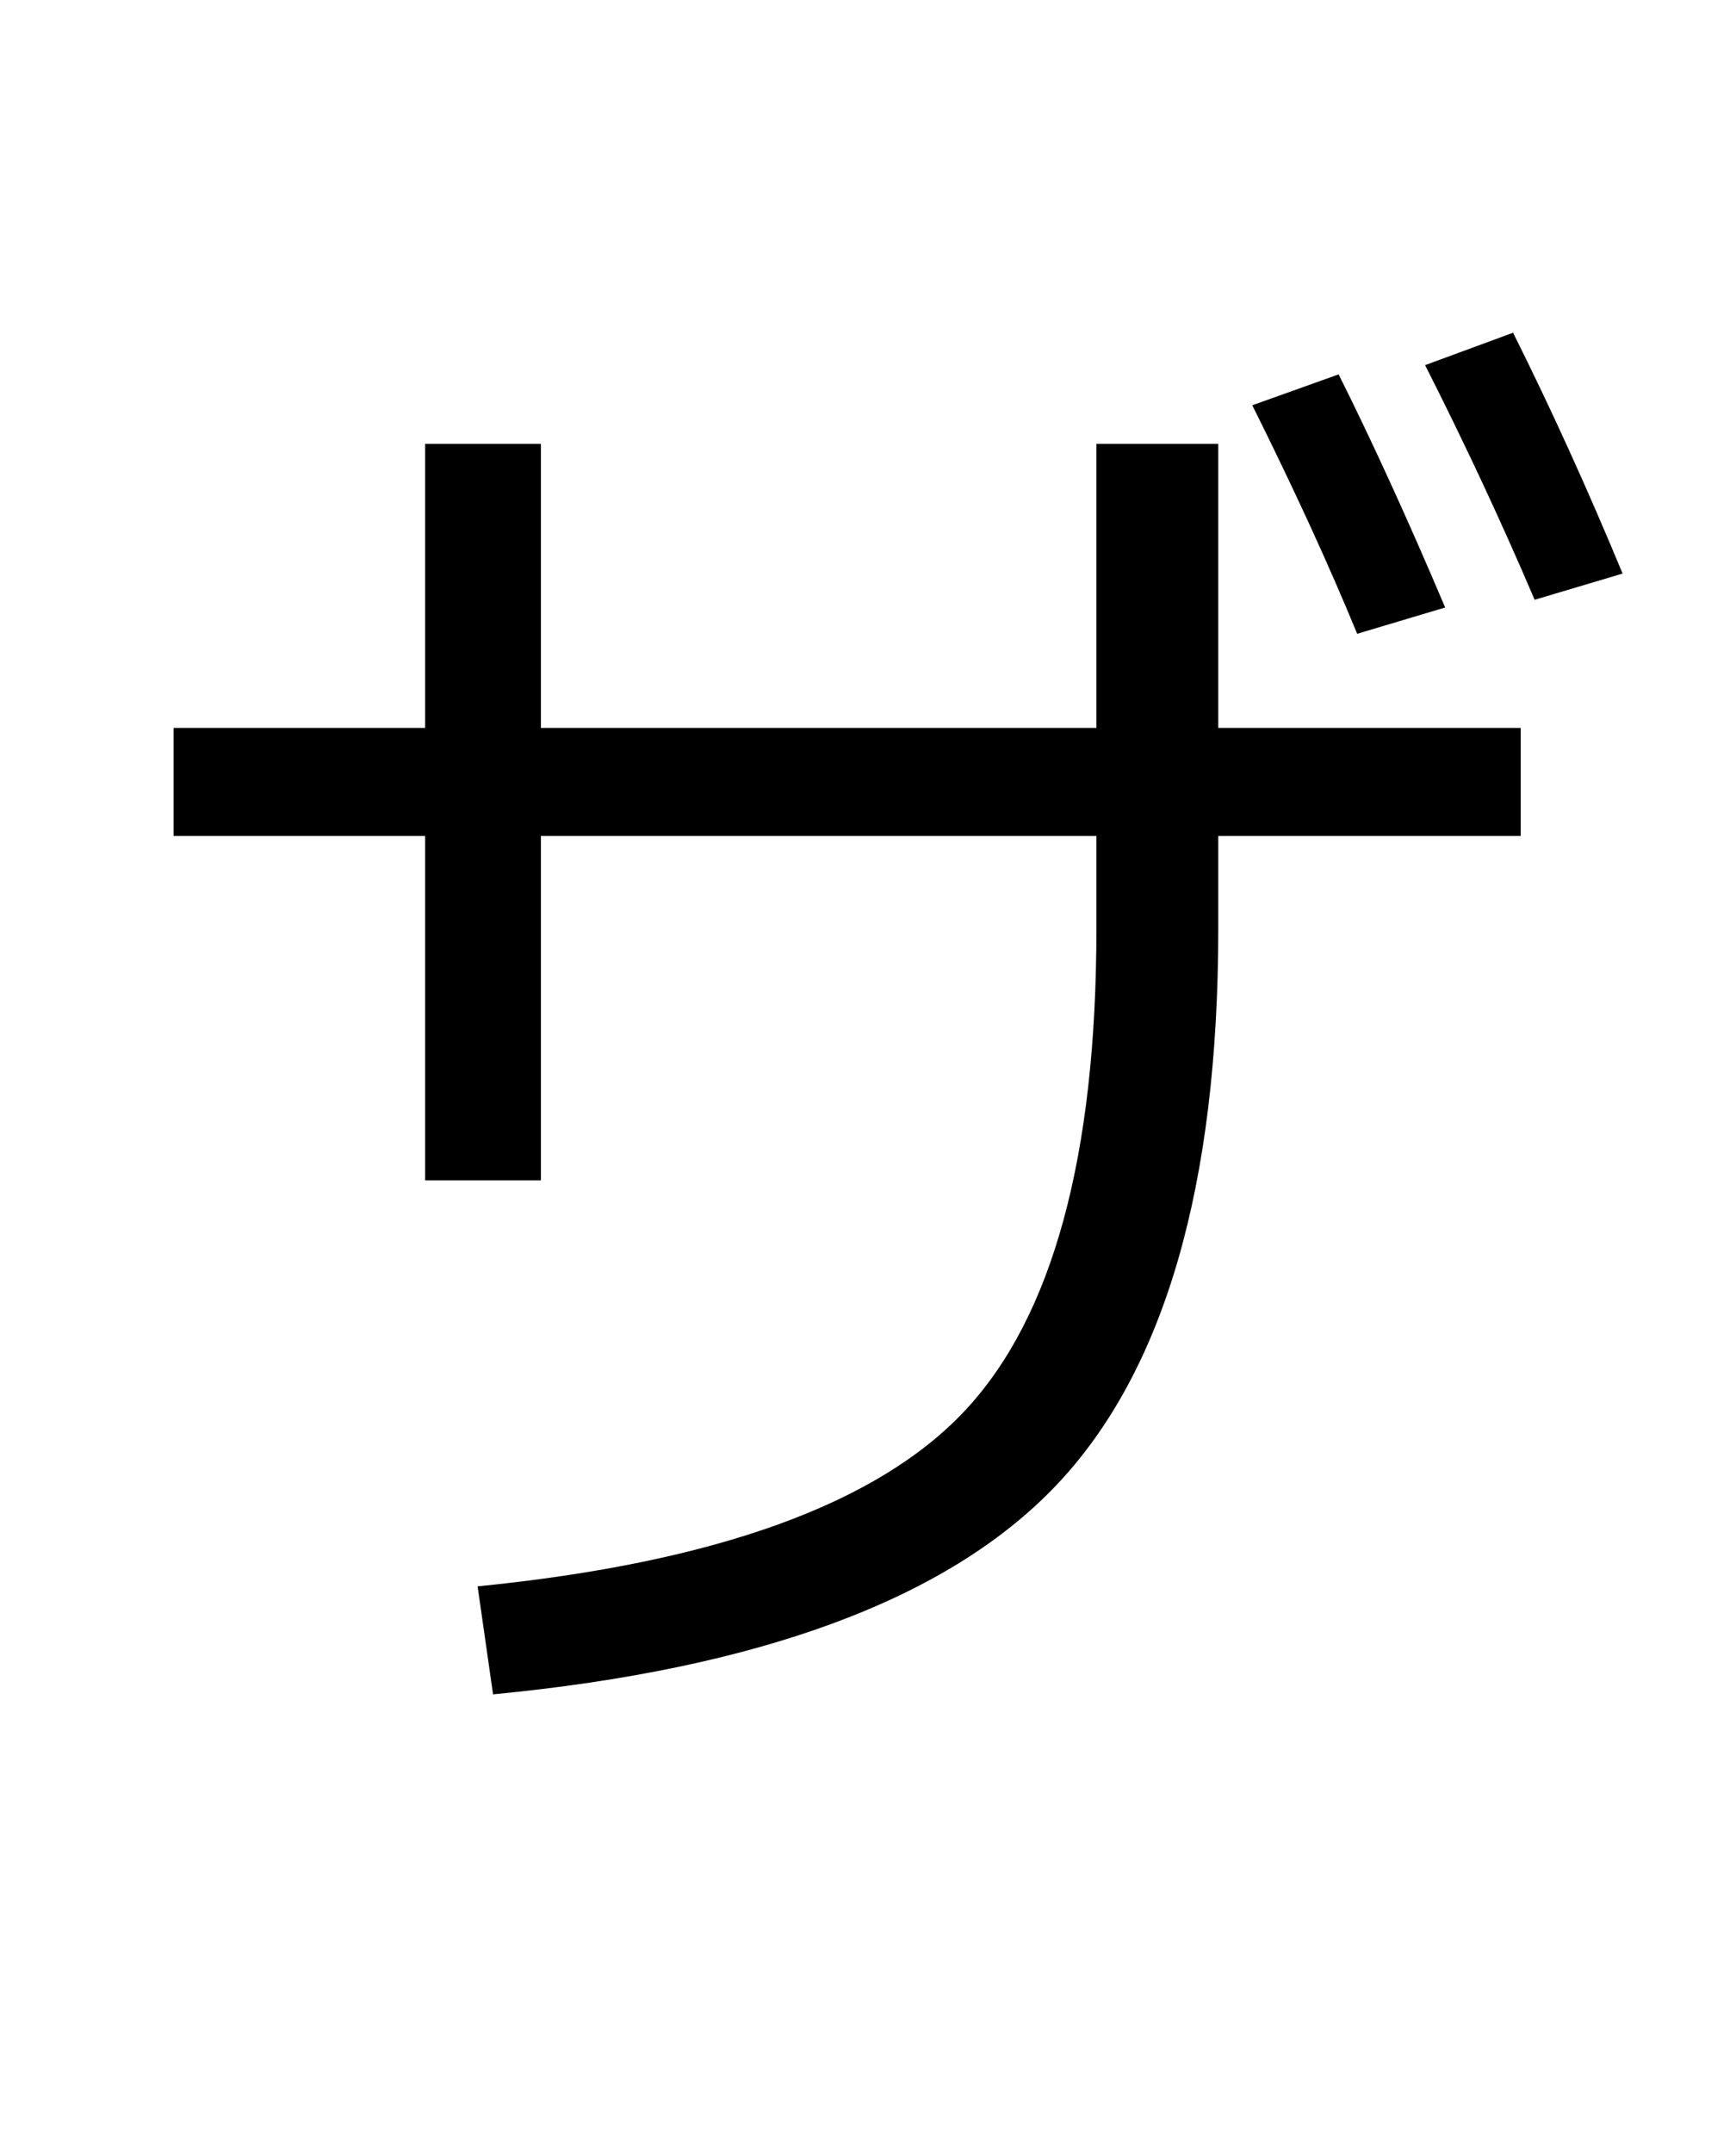<?xml version="1.0" encoding="UTF-8"?>
<svg xmlns="http://www.w3.org/2000/svg" xmlns:xlink="http://www.w3.org/1999/xlink" width="288pt" height="357pt" viewBox="0 0 288 357" version="1.1">
<defs>
<g>
<symbol overflow="visible" id="glyph0-0">
<path style="stroke:none;" d="M 8.453 0 L 8.453 -170.5 L 93.703 -170.5 L 93.703 0 Z M 16.891 -8.453 L 85.25 -8.453 L 85.25 -162.047 L 16.891 -162.047 Z M 16.891 -8.453 "/>
</symbol>
<symbol overflow="visible" id="glyph0-1">
<path style="stroke:none;" d="M 209.156 -166.906 C 204.375 -178.508 198.57 -191.141 191.75 -204.797 L 206.078 -209.922 C 211.711 -198.66 217.602 -185.773 223.75 -171.266 Z M 238.594 -172.547 C 233.133 -185.348 227.078 -198.316 220.422 -211.453 L 235.016 -216.828 C 241.328 -204.203 247.383 -190.891 253.188 -176.891 Z M 73.734 -198.406 L 73.734 -151.297 L 165.891 -151.297 L 165.891 -198.406 L 186.109 -198.406 L 186.109 -151.297 L 236.281 -151.297 L 236.281 -133.375 L 186.109 -133.375 L 186.109 -118.016 C 186.109 -75.348 177.148 -44.582 159.234 -25.719 C 141.316 -6.863 110.172 4.691 65.797 8.953 L 63.234 -8.953 C 102.66 -12.879 129.625 -22.609 144.125 -38.141 C 158.633 -53.672 165.891 -80.297 165.891 -118.016 L 165.891 -133.375 L 73.734 -133.375 L 73.734 -76.281 L 54.531 -76.281 L 54.531 -133.375 L 12.797 -133.375 L 12.797 -151.297 L 54.531 -151.297 L 54.531 -198.406 Z M 73.734 -198.406 "/>
</symbol>
</g>
</defs>
<g id="surface1">
<rect x="0" y="0" width="288" height="357" style="fill:rgb(100%,100%,100%);fill-opacity:1;stroke:none;"/>
<g style="fill:rgb(0%,0%,0%);fill-opacity:1;">
  <use xlink:href="#glyph0-1" x="16" y="272"/>
</g>
</g>
</svg>
